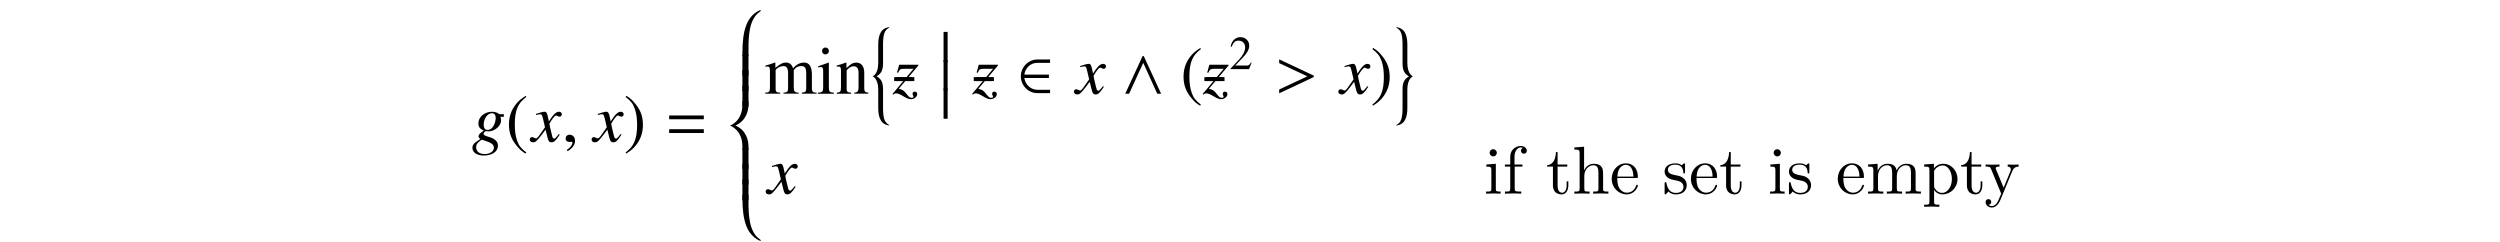 <?xml version='1.0' encoding='UTF-8'?>
<!-- This file was generated by dvisvgm 3.2.2 -->
<svg version='1.1' xmlns='http://www.w3.org/2000/svg' xmlns:xlink='http://www.w3.org/1999/xlink' width='368.204pt' height='35.59pt' viewBox='-.5 -35.09 368.204 35.59'>
<defs>
<use id='g8-50' xlink:href='#g7-50' transform='scale(1.429)'/>
<use id='g8-94' xlink:href='#g7-94' transform='scale(1.429)'/>
<path id='g7-50' d='m3.375-.056v-.349h-1.325c-.628 0-1.241-.516-1.325-1.213h2.532v-.349h-2.532c.077-.663 .628-1.213 1.325-1.213h1.325v-.349h-1.297c-.969 0-1.716 .809-1.716 1.736s.746 1.736 1.716 1.736h1.297z'/>
<path id='g7-94' d='m4.129 0l-1.785-3.877h-.119l-1.792 3.877h.398l1.458-3.18l1.444 3.18h.398z'/>
<path id='g17-50' d='m4.134-1.186c0-.1-.08-.12-.13-.12c-.09 0-.11 .06-.13 .139c-.349 1.026-1.245 1.026-1.345 1.026c-.498 0-.897-.299-1.126-.667c-.299-.478-.299-1.136-.299-1.494h2.78c.219 0 .249 0 .249-.209c0-.986-.538-1.953-1.783-1.953c-1.156 0-2.072 1.026-2.072 2.271c0 1.335 1.046 2.301 2.192 2.301c1.215 0 1.664-1.106 1.664-1.295zm-.658-1.325h-2.361c.06-1.484 .897-1.733 1.235-1.733c1.026 0 1.126 1.345 1.126 1.733z'/>
<path id='g17-55' d='m3.557-6.326c0-.369-.369-.697-.897-.697c-.697 0-1.544 .528-1.544 1.584v1.146h-.787v.309h.787v3.228c0 .448-.11 .448-.777 .448v.309l1.136-.03c.399 0 .867 0 1.265 .03v-.309h-.209c-.737 0-.757-.11-.757-.468v-3.208h1.136v-.309h-1.166v-1.156c0-.877 .478-1.355 .917-1.355c.03 0 .179 0 .329 .07c-.12 .04-.299 .169-.299 .418c0 .229 .159 .428 .428 .428c.289 0 .438-.199 .438-.438z'/>
<path id='g17-63' d='m5.33 0v-.309c-.518 0-.767 0-.777-.299v-1.903c0-.857 0-1.166-.309-1.524c-.139-.169-.468-.369-1.046-.369c-.837 0-1.275 .598-1.435 .956h-.01v-3.467l-1.435 .11v.309c.697 0 .777 .07 .777 .558v5.181c0 .448-.11 .448-.777 .448v.309l1.126-.03l1.116 .03v-.309c-.667 0-.777 0-.777-.448v-1.833c0-1.036 .707-1.594 1.345-1.594c.628 0 .737 .538 .737 1.106v2.321c0 .448-.11 .448-.777 .448v.309l1.126-.03l1.116 .03z'/>
<path id='g17-64' d='m2.75-1.863v-.578h-2.64v.578h2.64z'/>
<path id='g17-66' d='m2.461 0v-.309c-.658 0-.697-.05-.697-.438v-3.656l-1.395 .11v.309c.648 0 .737 .06 .737 .548v2.68c0 .448-.11 .448-.777 .448v.309l1.096-.03c.349 0 .697 .02 1.036 .03zm-.548-6.017c0-.269-.229-.528-.528-.528c-.339 0-.538 .279-.538 .528c0 .269 .229 .528 .528 .528c.339 0 .538-.279 .538-.528z'/>
<path id='g17-75' d='m8.1 0v-.309c-.518 0-.767 0-.777-.299v-1.903c0-.857 0-1.166-.309-1.524c-.139-.169-.468-.369-1.046-.369c-.837 0-1.275 .598-1.445 .976c-.139-.867-.877-.976-1.325-.976c-.727 0-1.196 .428-1.474 1.046v-1.046l-1.405 .11v.309c.697 0 .777 .07 .777 .558v2.67c0 .448-.11 .448-.777 .448v.309l1.126-.03l1.116 .03v-.309c-.667 0-.777 0-.777-.448v-1.833c0-1.036 .707-1.594 1.345-1.594c.628 0 .737 .538 .737 1.106v2.321c0 .448-.11 .448-.777 .448v.309l1.126-.03l1.116 .03v-.309c-.667 0-.777 0-.777-.448v-1.833c0-1.036 .707-1.594 1.345-1.594c.628 0 .737 .538 .737 1.106v2.321c0 .448-.11 .448-.777 .448v.309l1.126-.03l1.116 .03z'/>
<path id='g17-84' d='m5.191-2.152c0-1.265-.966-2.252-2.082-2.252c-.777 0-1.196 .438-1.395 .658v-.658l-1.435 .11v.309c.707 0 .777 .06 .777 .498v4.663c0 .448-.11 .448-.777 .448v.309l1.116-.03l1.126 .03v-.309c-.667 0-.777 0-.777-.448v-1.674v-.09c.05 .159 .468 .697 1.225 .697c1.186 0 2.222-.976 2.222-2.262zm-.827 0c0 1.205-.697 2.042-1.435 2.042c-.399 0-.777-.199-1.046-.608c-.139-.209-.139-.219-.139-.418v-2.222c.289-.508 .777-.797 1.285-.797c.727 0 1.335 .877 1.335 2.002z'/>
<path id='g17-98' d='m3.587-1.275c0-.528-.299-.827-.418-.946c-.329-.319-.717-.399-1.136-.478c-.558-.11-1.225-.239-1.225-.817c0-.349 .259-.757 1.116-.757c1.096 0 1.146 .897 1.166 1.205c.01 .09 .12 .09 .12 .09c.13 0 .13-.05 .13-.239v-1.006c0-.169 0-.239-.11-.239c-.05 0-.07 0-.199 .12c-.03 .04-.13 .13-.169 .159c-.379-.279-.787-.279-.936-.279c-1.215 0-1.594 .667-1.594 1.225c0 .349 .159 .628 .428 .847c.319 .259 .598 .319 1.315 .458c.219 .04 1.036 .199 1.036 .917c0 .508-.349 .907-1.126 .907c-.837 0-1.196-.568-1.385-1.415c-.03-.13-.04-.169-.139-.169c-.13 0-.13 .07-.13 .249v1.315c0 .169 0 .239 .11 .239c.05 0 .06-.01 .249-.199c.02-.02 .02-.04 .199-.229c.438 .418 .887 .428 1.096 .428c1.146 0 1.604-.667 1.604-1.385z'/>
<path id='g17-105' d='m3.308-1.235v-.568h-.249v.548c0 .737-.299 1.116-.667 1.116c-.667 0-.667-.907-.667-1.076v-2.77h1.425v-.309h-1.425v-1.833h-.249c-.01 .817-.309 1.883-1.285 1.923v.219h.847v2.75c0 1.225 .927 1.345 1.285 1.345c.707 0 .986-.707 .986-1.345z'/>
<path id='g17-118' d='m5.061-3.985v-.309c-.229 .02-.518 .03-.747 .03l-.867-.03v.309c.309 .01 .468 .179 .468 .428c0 .1-.01 .12-.06 .239l-1.006 2.451l-1.106-2.68c-.04-.1-.06-.139-.06-.179c0-.259 .369-.259 .558-.259v-.309l-1.086 .03c-.269 0-.667-.01-.966-.03v.309c.478 0 .667 0 .807 .349l1.494 3.636l-.249 .588c-.219 .548-.498 1.235-1.136 1.235c-.05 0-.279 0-.468-.179c.309-.04 .389-.259 .389-.418c0-.259-.189-.418-.418-.418c-.199 0-.418 .13-.418 .428c0 .448 .418 .807 .917 .807c.628 0 1.036-.568 1.275-1.136l1.753-4.254c.259-.628 .767-.638 .927-.638z'/>
<use id='g15-61' xlink:href='#g13-61' transform='scale(1.429)'/>
<path id='g13-61' d='m4.003-2.301v-.391h-3.571v.391h3.571zm0 1.416v-.391h-3.571v.391h3.571z'/>
<path id='g10-59' d='m1.36-.042c0-.579-.404-.669-.565-.669c-.174 0-.404 .105-.404 .404c0 .279 .251 .349 .432 .349c.049 0 .084-.007 .105-.014c.028-.007 .049-.014 .063-.014c.049 0 .098 .035 .098 .098c0 .133-.112 .446-.572 .739l.063 .133c.209-.07 .781-.53 .781-1.025z'/>
<path id='g10-62' d='m4.003-1.723v-.139l-3.571-1.681v.391l2.901 1.36l-2.901 1.36v.391l3.571-1.681z'/>
<path id='g6-12' d='m1.455 4.364v-4.463h-.598v4.463h.598z'/>
<path id='g6-56' d='m5.021-.508c0-.03-.02-.05-.06-.05c-.09 0-.249 .08-.289 .1c-1.684 .897-2.371 2.78-2.371 6.187v.498h.897v-1.066c0-1.833 .07-4.304 1.564-5.41c.09-.07 .259-.179 .259-.259z'/>
<path id='g6-58' d='m5.021 6.635c0-.08-.169-.189-.259-.259c-1.494-1.106-1.564-3.577-1.564-5.41v-1.066h-.897v.498c0 3.407 .687 5.29 2.371 6.187c.04 .02 .199 .1 .289 .1c.04 0 .06-.02 .06-.05z'/>
<path id='g6-60' d='m3.198 7.064v-.498c0-.887-.329-2.411-1.933-3.078c1.604-.697 1.933-2.212 1.933-3.088v-.498h-.897v.498c0 2.471-1.813 3.098-1.823 3.098v.01c.01 0 1.823 .578 1.823 3.059v.498h.897z'/>
<path id='g6-62' d='m3.198 2.979v-3.078h-.897v3.078h.897z'/>
<path id='g6-110' d='m2.949 13.908c0-.03-.06-.08-.11-.1c-.568-.329-.827-.877-.827-2.441v-2.75c0-.857-.159-1.494-.946-1.933c.787-.438 .946-1.076 .946-1.933v-2.74c0-1.564 .259-2.112 .827-2.441c.05-.02 .11-.07 .11-.1c0-.01-.01-.02-.04-.02c-.02 0-.04 0-.07 .01c-.369 .08-1.534 .199-1.534 2.57v2.71c0 1.654-.817 1.953-.827 1.953c.01 0 .827 .299 .827 1.953v2.7c0 2.371 1.166 2.491 1.534 2.57c.03 .01 .05 .01 .07 .01c.03 0 .04-.01 .04-.02z'/>
<path id='g6-111' d='m2.949 6.695c-.01 0-.827-.309-.827-1.963v-2.7c0-2.371-1.166-2.491-1.534-2.57c-.03-.01-.05-.01-.07-.01c-.03 0-.04 .01-.04 .02c0 .03 .06 .08 .11 .1c.568 .329 .827 .877 .827 2.441v2.75c0 .857 .159 1.494 .946 1.933c-.787 .438-.946 1.076-.946 1.933v2.74c0 1.564-.259 2.112-.827 2.441c-.05 .02-.11 .07-.11 .1c0 .01 .01 .02 .04 .02c.02 0 .04 0 .07-.01c.369-.08 1.534-.199 1.534-2.57v-2.71c0-1.654 .817-1.953 .827-1.953v.01z'/>
<use id='g12-59' xlink:href='#g10-59' transform='scale(1.429)'/>
<use id='g12-62' xlink:href='#g10-62' transform='scale(1.429)'/>
<path id='g14-40' d='m2.057-4.714c-.516 .335-.725 .516-.983 .837c-.495 .607-.739 1.304-.739 2.12c0 .886 .258 1.569 .872 2.28c.286 .335 .467 .488 .83 .711l.084-.112c-.558-.439-.753-.683-.941-1.206c-.167-.467-.244-.997-.244-1.695c0-.732 .091-1.304 .279-1.736c.195-.432 .404-.683 .907-1.088l-.063-.112z'/>
<path id='g14-41' d='m.265 1.234c.516-.335 .725-.516 .983-.837c.495-.607 .739-1.304 .739-2.12c0-.893-.258-1.569-.872-2.28c-.286-.335-.467-.488-.83-.711l-.084 .112c.558 .439 .746 .683 .941 1.206c.167 .467 .244 .997 .244 1.695c0 .725-.091 1.304-.279 1.73c-.195 .439-.404 .69-.907 1.095l.063 .112z'/>
<path id='g14-50' d='m3.313-.955l-.091-.035c-.258 .398-.349 .46-.663 .46h-1.667l1.172-1.227c.621-.649 .893-1.179 .893-1.723c0-.697-.565-1.234-1.29-1.234c-.384 0-.746 .153-1.004 .432c-.223 .237-.328 .46-.446 .955l.146 .035c.279-.683 .53-.907 1.011-.907c.586 0 .983 .398 .983 .983c0 .544-.321 1.193-.907 1.813l-1.241 1.318v.084h2.72l.384-.955z'/>
<path id='g14-105' d='m1.22-3.208l-1.081 .384v.105l.056-.007c.084-.014 .174-.021 .237-.021c.167 0 .23 .112 .23 .418v1.618c0 .502-.07 .579-.551 .607v.105h1.653v-.105c-.46-.035-.516-.105-.516-.607v-2.476l-.028-.021zm-.328-1.555c-.188 0-.349 .16-.349 .356s.153 .356 .349 .356c.202 0 .363-.153 .363-.356c0-.195-.16-.356-.363-.356z'/>
<path id='g14-109' d='m.133-2.776c.091-.021 .146-.028 .223-.028c.181 0 .244 .112 .244 .446v1.764c0 .377-.098 .481-.488 .488v.105h1.548v-.105c-.37-.014-.474-.091-.474-.363v-1.967c0-.014 .056-.084 .105-.133c.174-.16 .474-.279 .718-.279c.307 0 .46 .244 .46 .732v1.513c0 .391-.077 .467-.474 .495v.105h1.562v-.105c-.398-.007-.502-.126-.502-.558v-1.757c.209-.3 .439-.425 .76-.425c.398 0 .523 .188 .523 .767v1.471c0 .398-.056 .453-.46 .502v.105h1.527v-.105l-.181-.014c-.209-.014-.3-.139-.3-.411v-1.437c0-.823-.272-1.241-.809-1.241c-.404 0-.76 .181-1.137 .586c-.126-.398-.363-.586-.739-.586c-.307 0-.502 .098-1.081 .537v-.523l-.049-.014c-.356 .133-.593 .209-.976 .314v.119z'/>
<path id='g14-110' d='m.112-2.776c.042-.021 .112-.028 .188-.028c.195 0 .258 .105 .258 .446v1.73c0 .398-.077 .495-.432 .523v.105h1.478v-.105c-.356-.028-.46-.112-.46-.363v-1.96c.335-.314 .488-.398 .718-.398c.342 0 .509 .216 .509 .676v1.458c0 .439-.091 .558-.439 .586v.105h1.451v-.105c-.342-.035-.425-.119-.425-.46v-1.597c0-.656-.307-1.046-.823-1.046c-.321 0-.537 .119-1.011 .565v-.551l-.049-.014c-.342 .126-.579 .202-.962 .314v.119z'/>
<use id='g16-40' xlink:href='#g14-40' transform='scale(1.429)'/>
<use id='g16-41' xlink:href='#g14-41' transform='scale(1.429)'/>
<use id='g16-105' xlink:href='#g14-105' transform='scale(1.429)'/>
<use id='g16-109' xlink:href='#g14-109' transform='scale(1.429)'/>
<use id='g16-110' xlink:href='#g14-110' transform='scale(1.429)'/>
<use id='g11-103' xlink:href='#g9-103' transform='scale(1.429)'/>
<use id='g11-120' xlink:href='#g9-120' transform='scale(1.429)'/>
<use id='g11-122' xlink:href='#g9-122' transform='scale(1.429)'/>
<path id='g9-103' d='m3.292-2.824h-.425c-.021 0-.056-.014-.112-.056c-.188-.126-.418-.195-.683-.195c-.774 0-1.402 .537-1.402 1.193c0 .363 .153 .572 .551 .753c-.411 .279-.537 .418-.537 .586c0 .091 .056 .174 .188 .272c-.69 .453-.816 .593-.816 .914c0 .481 .46 .795 1.165 .795c.879 0 1.465-.411 1.465-1.018c0-.439-.335-.746-.997-.921c-.307-.077-.488-.188-.488-.293s.16-.286 .251-.286c.014 0 .028 0 .049 .007c.056 .014 .153 .021 .216 .021c.635 0 1.29-.565 1.29-1.109c0-.112-.021-.251-.063-.391h.349v-.272zm-2.26 2.629c.007 0 .021 .007 .035 .014c.021 .007 .091 .028 .202 .063c.739 .23 .997 .425 .997 .746c0 .377-.404 .656-.941 .656c-.558 0-.886-.265-.886-.711c0-.167 .042-.286 .153-.418c.091-.119 .384-.349 .439-.349zm1.032-2.727c.258 0 .391 .167 .391 .495c0 .244-.084 .551-.216 .788c-.153 .286-.37 .439-.607 .439c-.265 0-.418-.195-.418-.523c0-.642 .398-1.2 .851-1.2z'/>
<path id='g9-120' d='m2.803-.774c-.056 .063-.091 .105-.153 .188c-.16 .209-.244 .279-.321 .279c-.105 0-.167-.091-.216-.286c-.014-.056-.021-.098-.028-.119c-.174-.704-.251-1.025-.251-1.13c.307-.537 .558-.844 .683-.844c.042 0 .098 .021 .167 .056c.084 .049 .133 .063 .188 .063c.146 0 .244-.105 .244-.251s-.119-.258-.286-.258c-.307 0-.572 .251-1.053 .997l-.077-.384c-.098-.474-.174-.614-.363-.614c-.153 0-.391 .063-.816 .202l-.077 .028l.028 .105c.265-.063 .328-.077 .391-.077c.174 0 .216 .063 .314 .481l.202 .858l-.572 .816c-.139 .209-.279 .335-.356 .335c-.042 0-.112-.021-.181-.063c-.091-.049-.167-.07-.223-.07c-.133 0-.237 .105-.237 .244c0 .181 .139 .293 .349 .293c.216 0 .3-.063 .649-.488c.188-.223 .335-.411 .628-.816l.209 .837c.091 .356 .181 .467 .404 .467c.265 0 .446-.167 .851-.795l-.098-.056z'/>
<path id='g9-122' d='m.565-2.155c.146-.349 .237-.411 .565-.411h1.018l-2.162 2.594l.063 .063c.112-.091 .202-.126 .321-.126c.167 0 .398 .091 .725 .293c.349 .216 .586 .307 .781 .307c.349 0 .656-.251 .656-.53c0-.146-.098-.251-.244-.251c-.139 0-.237 .091-.237 .216c0 .063 .021 .133 .063 .209c.021 .042 .035 .084 .035 .105c0 .063-.077 .105-.188 .105c-.174 0-.258-.056-.488-.349c-.307-.398-.439-.488-.844-.579l2.022-2.399v-.077h-1.981l-.216 .802l.112 .028z'/>
</defs>
<g id='page200'>
<use x='69' y='-14.237' xlink:href='#g11-103'/>
<use x='73.982' y='-14.237' xlink:href='#g16-40'/>
<use x='77.797' y='-14.237' xlink:href='#g11-120'/>
<use x='82.251' y='-14.237' xlink:href='#g12-59'/>
<use x='86.9' y='-14.237' xlink:href='#g11-120'/>
<use x='91.353' y='-14.237' xlink:href='#g16-41'/>
<use x='97.438' y='-14.237' xlink:href='#g15-61'/>
<use x='106.542' y='-33.036' xlink:href='#g6-56'/>
<use x='106.542' y='-26.929' xlink:href='#g6-62'/>
<use x='106.542' y='-24.647' xlink:href='#g6-62'/>
<use x='106.542' y='-22.366' xlink:href='#g6-62'/>
<use x='106.542' y='-20.085' xlink:href='#g6-60'/>
<use x='106.542' y='-13.151' xlink:href='#g6-62'/>
<use x='106.542' y='-10.869' xlink:href='#g6-62'/>
<use x='106.542' y='-8.588' xlink:href='#g6-62'/>
<use x='106.542' y='-6.306' xlink:href='#g6-58'/>
<use x='112.041' y='-21.288' xlink:href='#g16-109'/>
<use x='119.792' y='-21.288' xlink:href='#g16-105'/>
<use x='122.562' y='-21.288' xlink:href='#g16-110'/>
<use x='127.543' y='-30.538' xlink:href='#g6-110'/>
<use x='131.085' y='-21.288' xlink:href='#g17-64'/>
<use x='131.413' y='-21.288' xlink:href='#g17-64'/>
<use x='130.97' y='-21.288' xlink:href='#g11-122'/>
<use x='137.613' y='-30.294' xlink:href='#g6-12'/>
<use x='137.613' y='-26.129' xlink:href='#g6-12'/>
<use x='137.613' y='-21.965' xlink:href='#g6-12'/>
<use x='142.806' y='-21.288' xlink:href='#g17-64'/>
<use x='143.135' y='-21.288' xlink:href='#g17-64'/>
<use x='142.691' y='-21.288' xlink:href='#g11-122'/>
<use x='149.334' y='-21.288' xlink:href='#g8-50'/>
<use x='157.94' y='-21.288' xlink:href='#g11-120'/>
<use x='164.607' y='-21.288' xlink:href='#g8-94'/>
<use x='173.336' y='-21.288' xlink:href='#g16-40'/>
<use x='176.768' y='-21.288' xlink:href='#g17-64'/>
<use x='177.097' y='-21.288' xlink:href='#g17-64'/>
<use x='176.654' y='-21.288' xlink:href='#g11-122'/>
<use x='180.529' y='-24.904' xlink:href='#g14-50'/>
<use x='187.282' y='-21.288' xlink:href='#g12-62'/>
<use x='196.883' y='-21.288' xlink:href='#g11-120'/>
<use x='201.337' y='-21.288' xlink:href='#g16-41'/>
<use x='204.654' y='-30.538' xlink:href='#g6-111'/>
<use x='112.539' y='-6.568' xlink:href='#g11-120'/>
<use x='218.044' y='-6.568' xlink:href='#g17-66'/>
<use x='220.814' y='-6.568' xlink:href='#g17-55'/>
<use x='227.18' y='-6.568' xlink:href='#g17-105'/>
<use x='231.055' y='-6.568' xlink:href='#g17-63'/>
<use x='236.594' y='-6.568' xlink:href='#g17-50'/>
<use x='244.335' y='-6.568' xlink:href='#g17-98'/>
<use x='248.261' y='-6.568' xlink:href='#g17-50'/>
<use x='252.684' y='-6.568' xlink:href='#g17-105'/>
<use x='259.877' y='-6.568' xlink:href='#g17-66'/>
<use x='262.647' y='-6.568' xlink:href='#g17-98'/>
<use x='269.89' y='-6.568' xlink:href='#g17-50'/>
<use x='274.313' y='-6.568' xlink:href='#g17-75'/>
<use x='282.612' y='-6.568' xlink:href='#g17-84'/>
<use x='288.151' y='-6.568' xlink:href='#g17-105'/>
<use x='291.748' y='-6.568' xlink:href='#g17-118'/>
</g>
</svg>